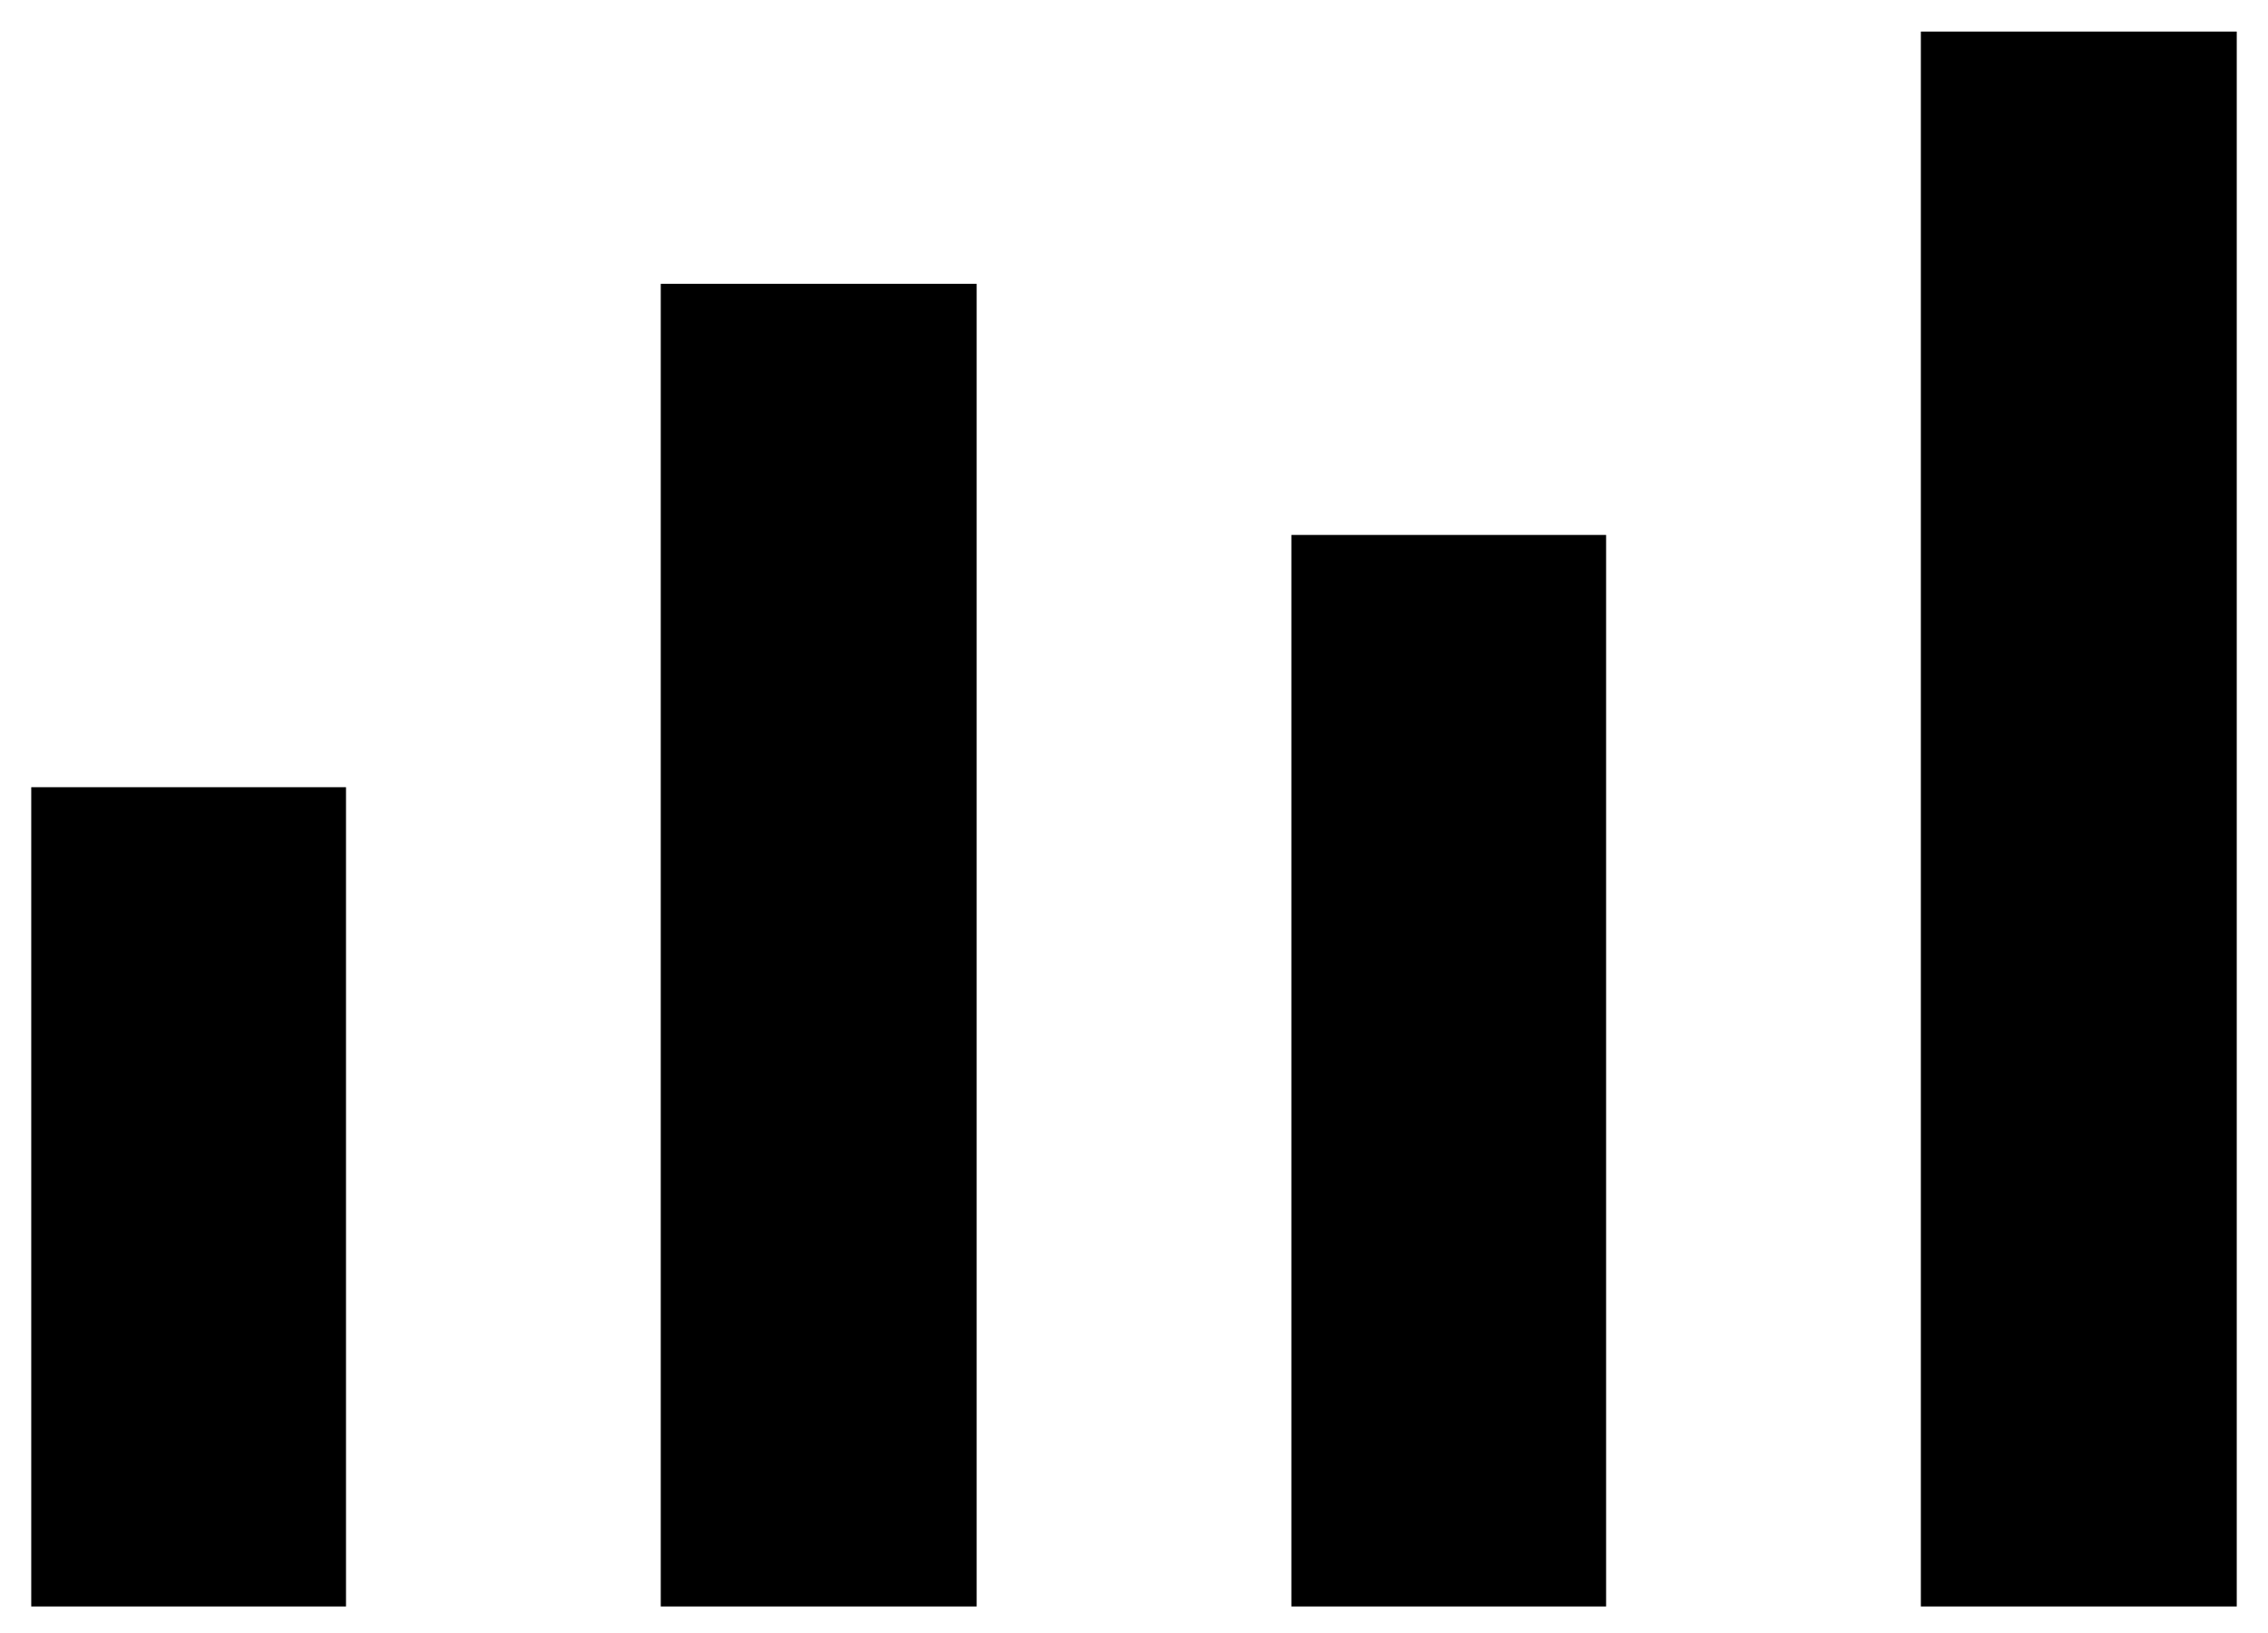 <?xml version="1.0" encoding="UTF-8"?>
<svg width="50px" height="36px" viewBox="0 0 50 36" version="1.1" xmlns="http://www.w3.org/2000/svg" xmlns:xlink="http://www.w3.org/1999/xlink">
    <!-- Generator: Sketch 58 (84663) - https://sketch.com -->
    <title>noun_statistic_1348889</title>
    <desc>Created with Sketch.</desc>
    <g id="Page-1" stroke="none" stroke-width="1" fill="none" fill-rule="evenodd">
        <g id="Desktop-HD" transform="translate(-930, -1495)" fill="#000000" fill-rule="nonzero">
            <g id="noun_statistic_1348889" transform="translate(930, 1495)">
                <g id="Group" transform="translate(0, 0.443)">
                    <g transform="translate(0.689, 0.228)" id="Shape">
                        <path d="M41.658,0.025 L41.658,34.744 L48.622,34.744 L48.622,0.025 L41.658,0.025 Z M13.878,5.586 L13.878,34.744 L20.842,34.744 L20.842,5.586 L13.878,5.586 Z M27.781,11.122 L27.781,34.744 L34.719,34.744 L34.719,11.122 L27.781,11.122 Z M0,16.683 L0,34.744 L6.939,34.744 L6.939,16.683 L0,16.683 Z"></path>
                    </g>
                </g>
            </g>
        </g>
    </g>
</svg>